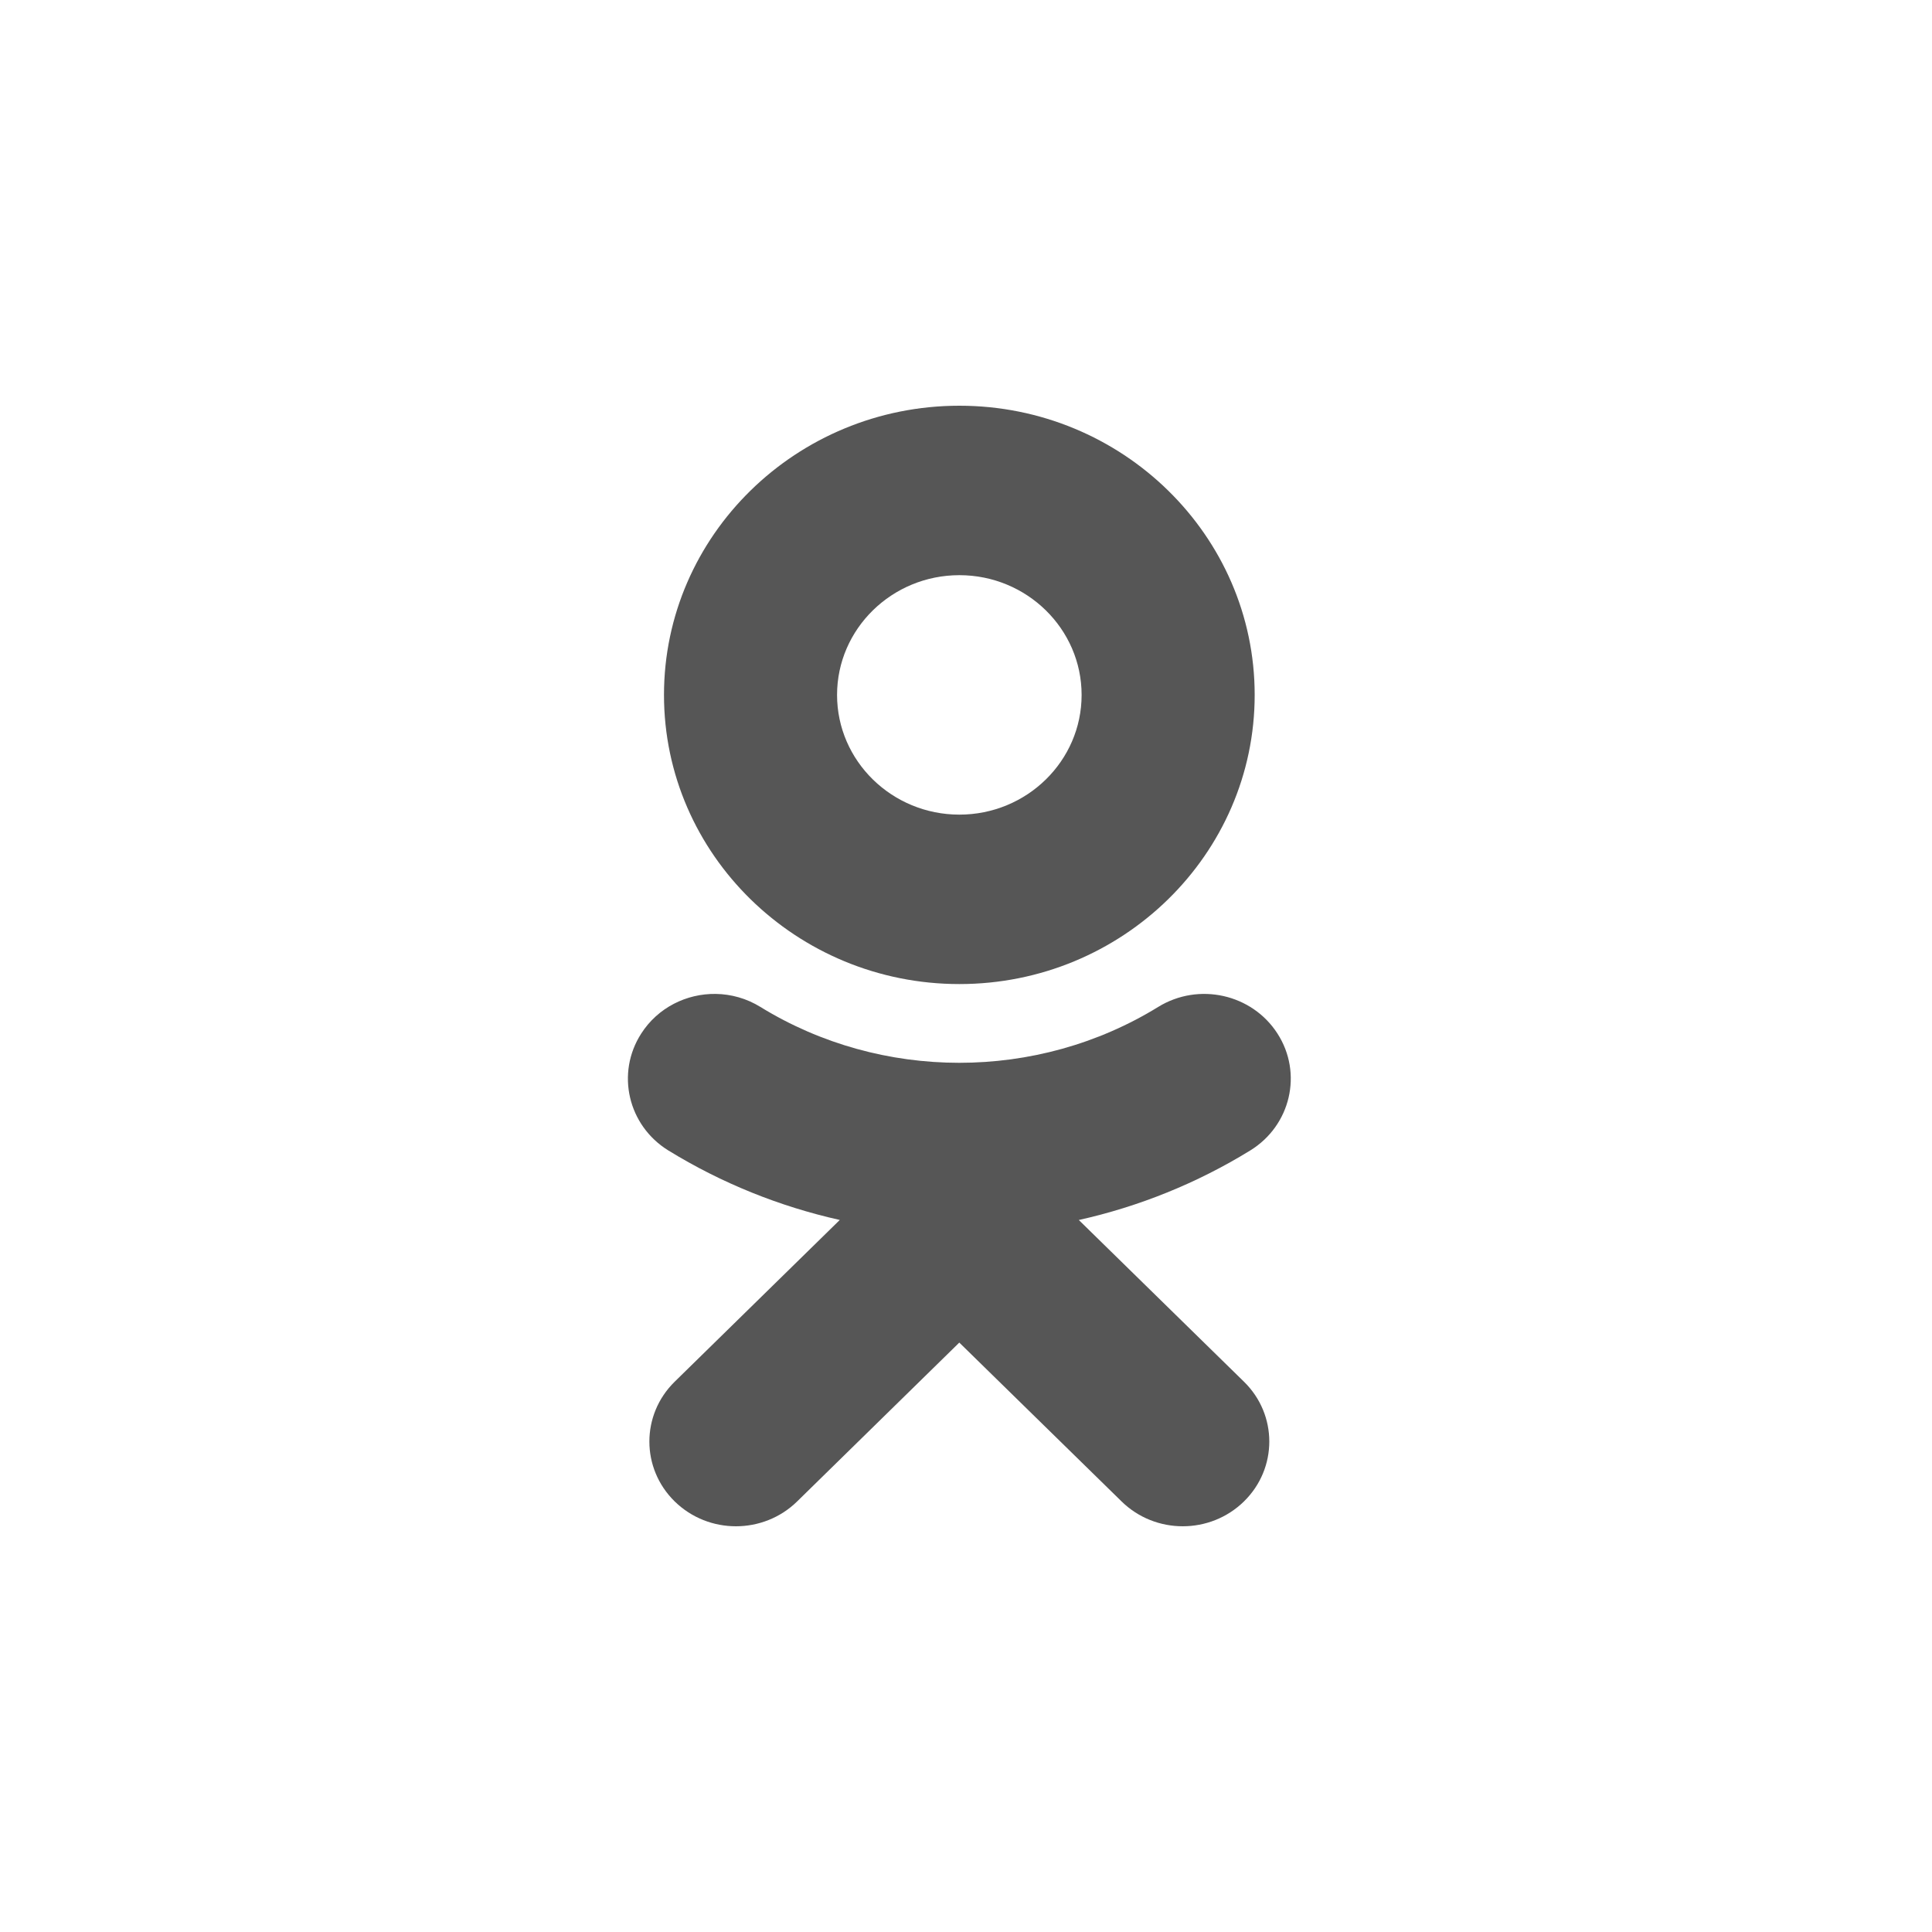 <?xml version="1.0" encoding="utf-8"?>
<!-- Generator: Adobe Illustrator 16.0.0, SVG Export Plug-In . SVG Version: 6.00 Build 0)  -->
<!DOCTYPE svg PUBLIC "-//W3C//DTD SVG 1.1//EN" "http://www.w3.org/Graphics/SVG/1.1/DTD/svg11.dtd">
<svg version="1.1" id="Layer_1" xmlns:sketch="http://www.bohemiancoding.com/sketch/ns"
	 xmlns="http://www.w3.org/2000/svg" xmlns:xlink="http://www.w3.org/1999/xlink" x="0px" y="0px" width="100px" height="100px"
	 viewBox="-32.5 -21 100 100" enable-background="new -32.5 -21 100 100" xml:space="preserve">
<title>Imported Layers</title>
<desc>Created with Sketch.</desc>
<g id="Page-3" sketch:type="MSPage">
	<g id="landscape_gibdd-10" transform="translate(-1572, -1591)" sketch:type="MSArtboardGroup">
		<g id="Group-10" transform="translate(312, 1565)" sketch:type="MSLayerGroup">
			<g id="Rectangle-88-_x2B_-1391004373" transform="translate(1222, 0)" sketch:type="MSShapeGroup">
				<path id="Imported-Layers" fill="#565656" d="M55.157,26c-8.431,0-15.289,6.715-15.289,14.969s6.858,14.966,15.289,14.966
					c8.431,0,15.285-6.712,15.285-14.966S63.588,26,55.157,26L55.157,26z M55.157,34.771c3.49,0,6.327,2.782,6.327,6.199
					c0,3.416-2.837,6.195-6.327,6.195c-3.49,0-6.331-2.779-6.331-6.195C48.826,37.553,51.667,34.771,55.157,34.771L55.157,34.771z
					 M42.552,56.445c-1.513-0.023-3,0.706-3.863,2.053c-1.318,2.052-0.687,4.758,1.403,6.049c2.764,1.698,5.764,2.902,8.875,3.598
					l-8.544,8.37c-1.749,1.714-1.748,4.489,0.002,6.202C41.302,83.572,42.445,84,43.592,84c1.145,0,2.293-0.429,3.167-1.285
					l8.394-8.223l8.401,8.223c1.748,1.713,4.582,1.713,6.332,0s1.75-4.49,0-6.2l-8.547-8.368c3.111-0.695,6.111-1.9,8.875-3.6
					c2.094-1.291,2.727-4.001,1.408-6.049c-1.319-2.052-4.082-2.67-6.178-1.377c-6.26,3.854-14.324,3.852-20.582,0
					C44.144,56.677,43.345,56.457,42.552,56.445L42.552,56.445z"/>
			</g>
		</g>
	</g>
</g>
</svg>
